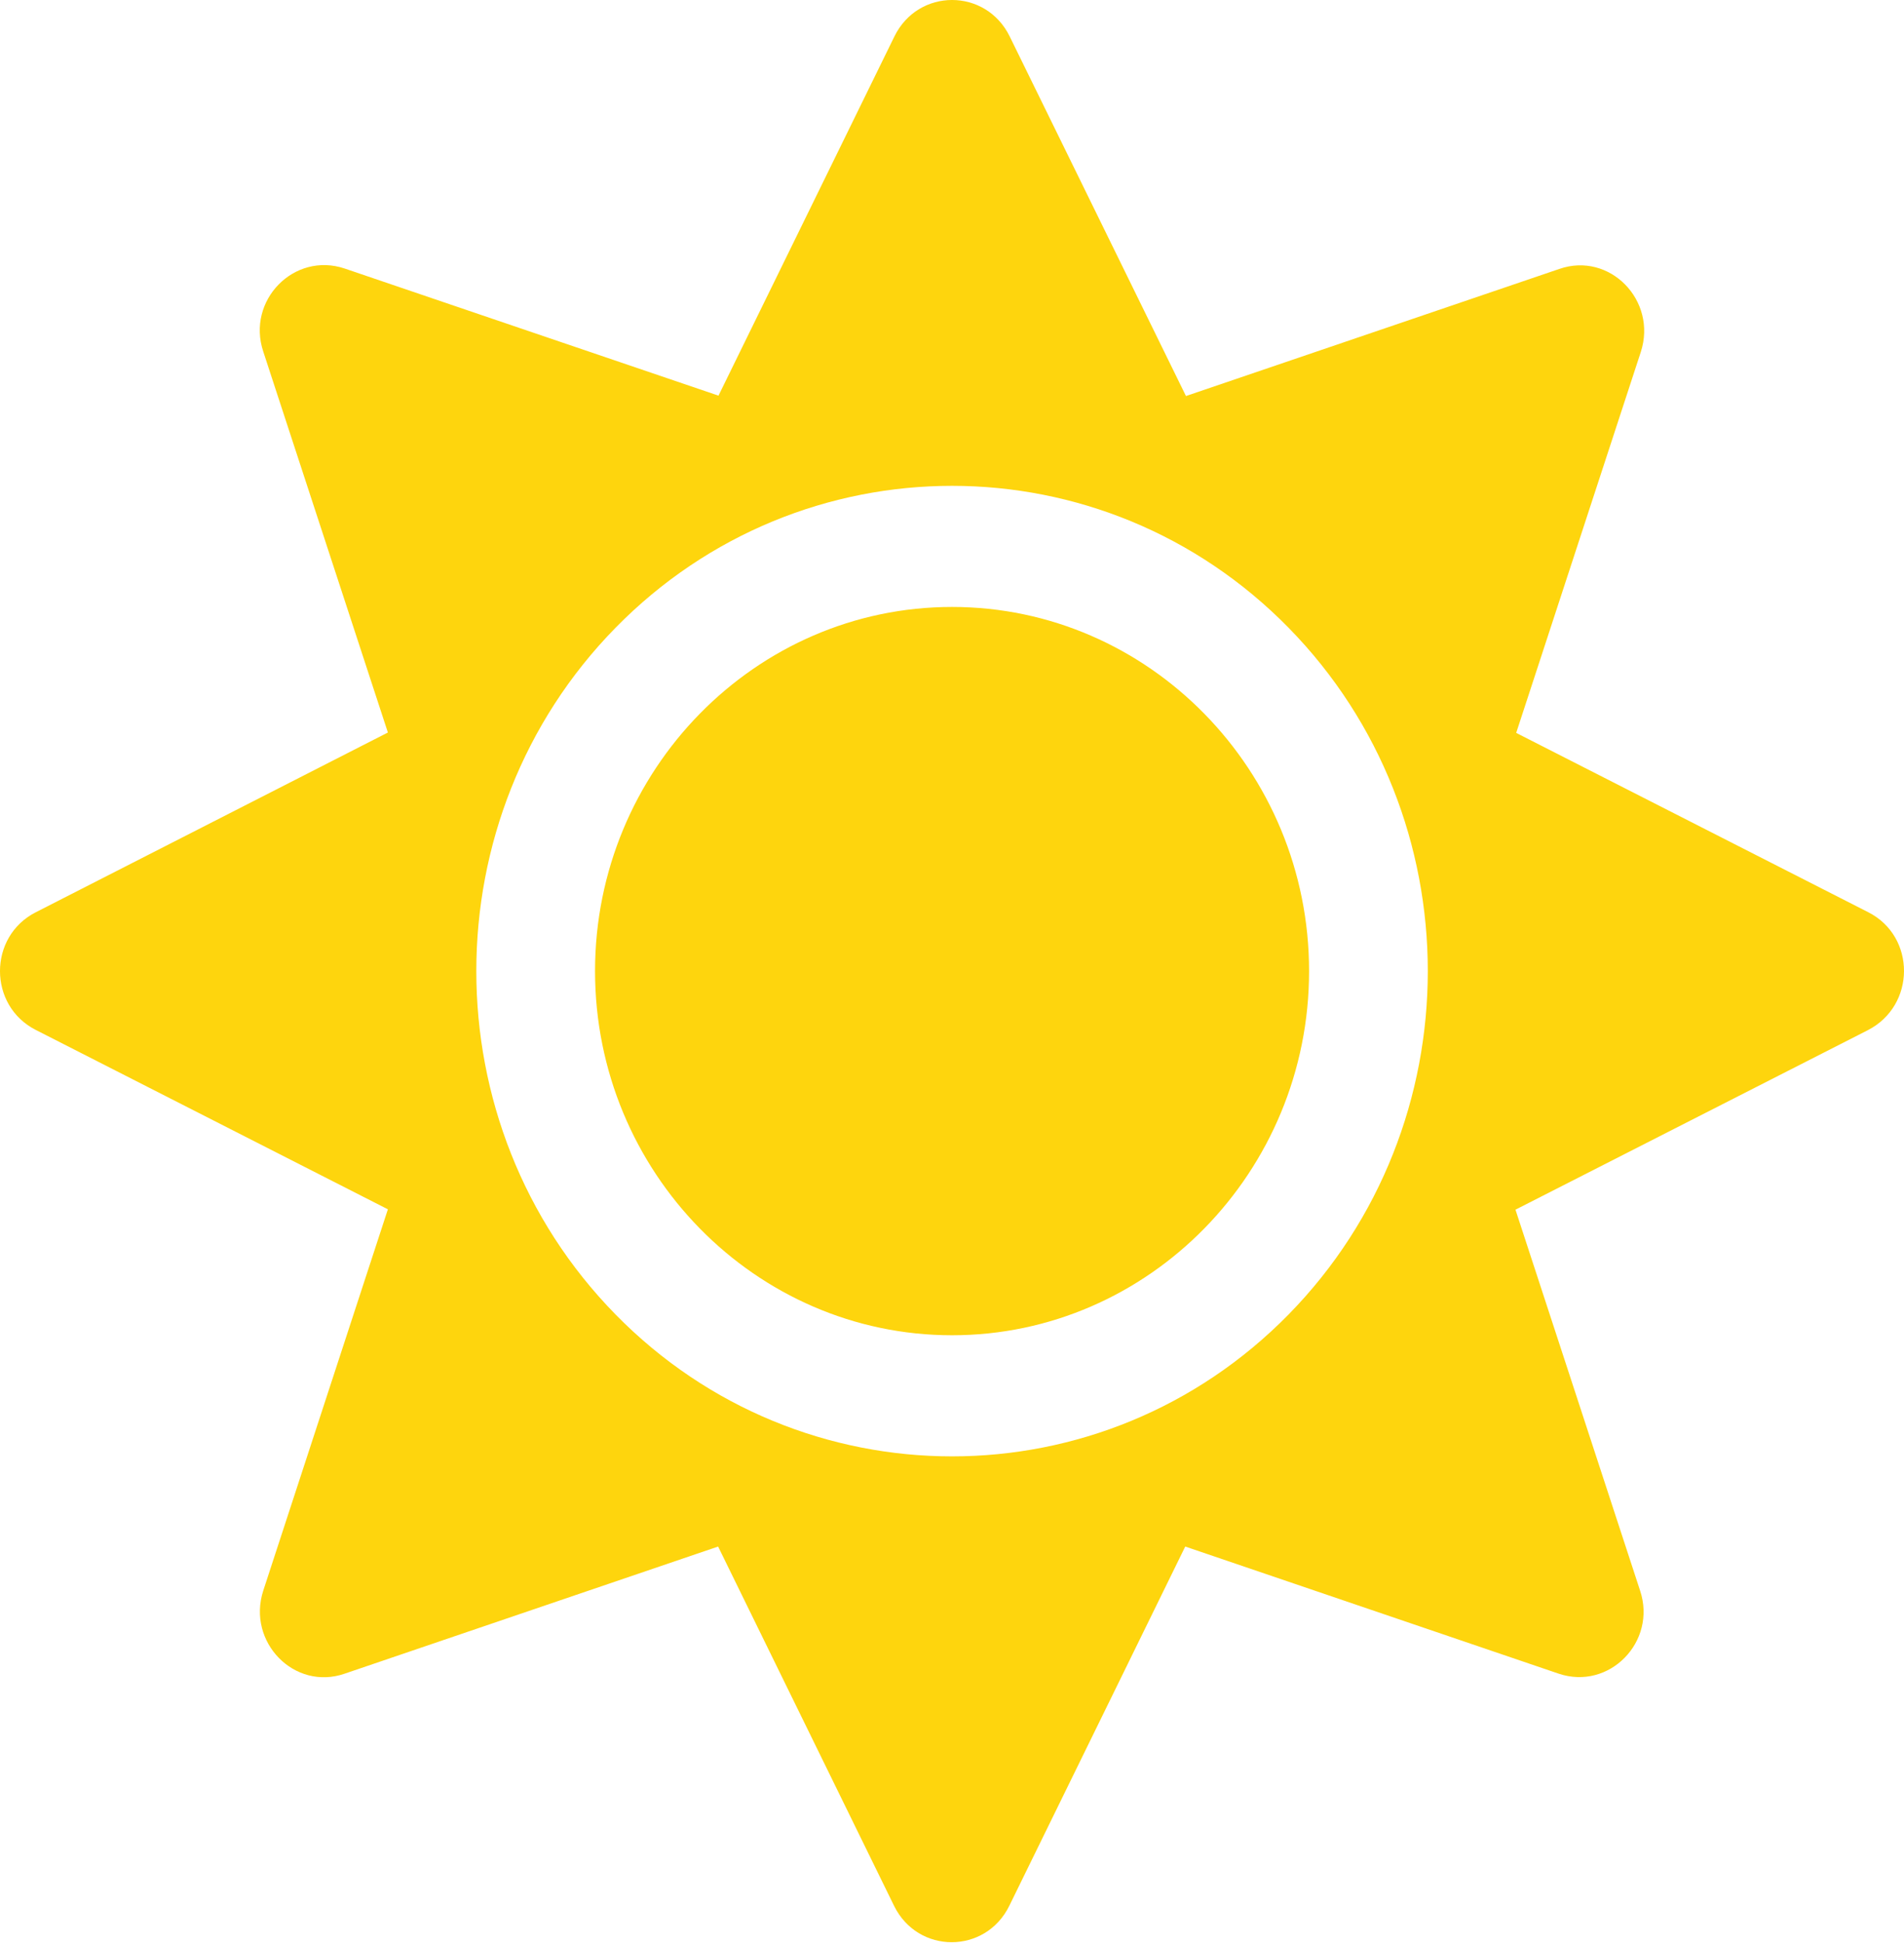 <svg width="50" height="51" viewBox="0 0 50 51" fill="none" xmlns="http://www.w3.org/2000/svg">
<path d="M25.001 15.931C19.835 15.931 15.626 20.222 15.626 25.489C15.626 30.757 19.835 35.048 25.001 35.048C30.168 35.048 34.377 30.757 34.377 25.489C34.377 20.222 30.168 15.931 25.001 15.931ZM49.065 23.946L39.816 19.237L43.088 9.24C43.528 7.886 42.268 6.601 40.949 7.059L31.144 10.395L26.515 0.956C25.89 -0.319 24.113 -0.319 23.488 0.956L18.868 10.385L9.053 7.049C7.725 6.601 6.465 7.886 6.914 9.23L10.186 19.227L0.938 23.946C-0.313 24.583 -0.313 26.396 0.938 27.033L10.186 31.742L6.914 41.749C6.475 43.103 7.735 44.388 9.053 43.93L18.858 40.594L23.478 50.023C24.103 51.298 25.88 51.298 26.505 50.023L31.125 40.594L40.93 43.93C42.258 44.378 43.518 43.093 43.069 41.749L39.797 31.752L49.045 27.043C50.315 26.396 50.315 24.583 49.065 23.946ZM33.84 34.501C28.966 39.469 21.036 39.469 16.163 34.501C11.29 29.532 11.29 21.447 16.163 16.479C21.036 11.51 28.966 11.51 33.84 16.479C38.713 21.447 38.713 29.532 33.84 34.501Z" fill="#FED50D"/>
</svg>
